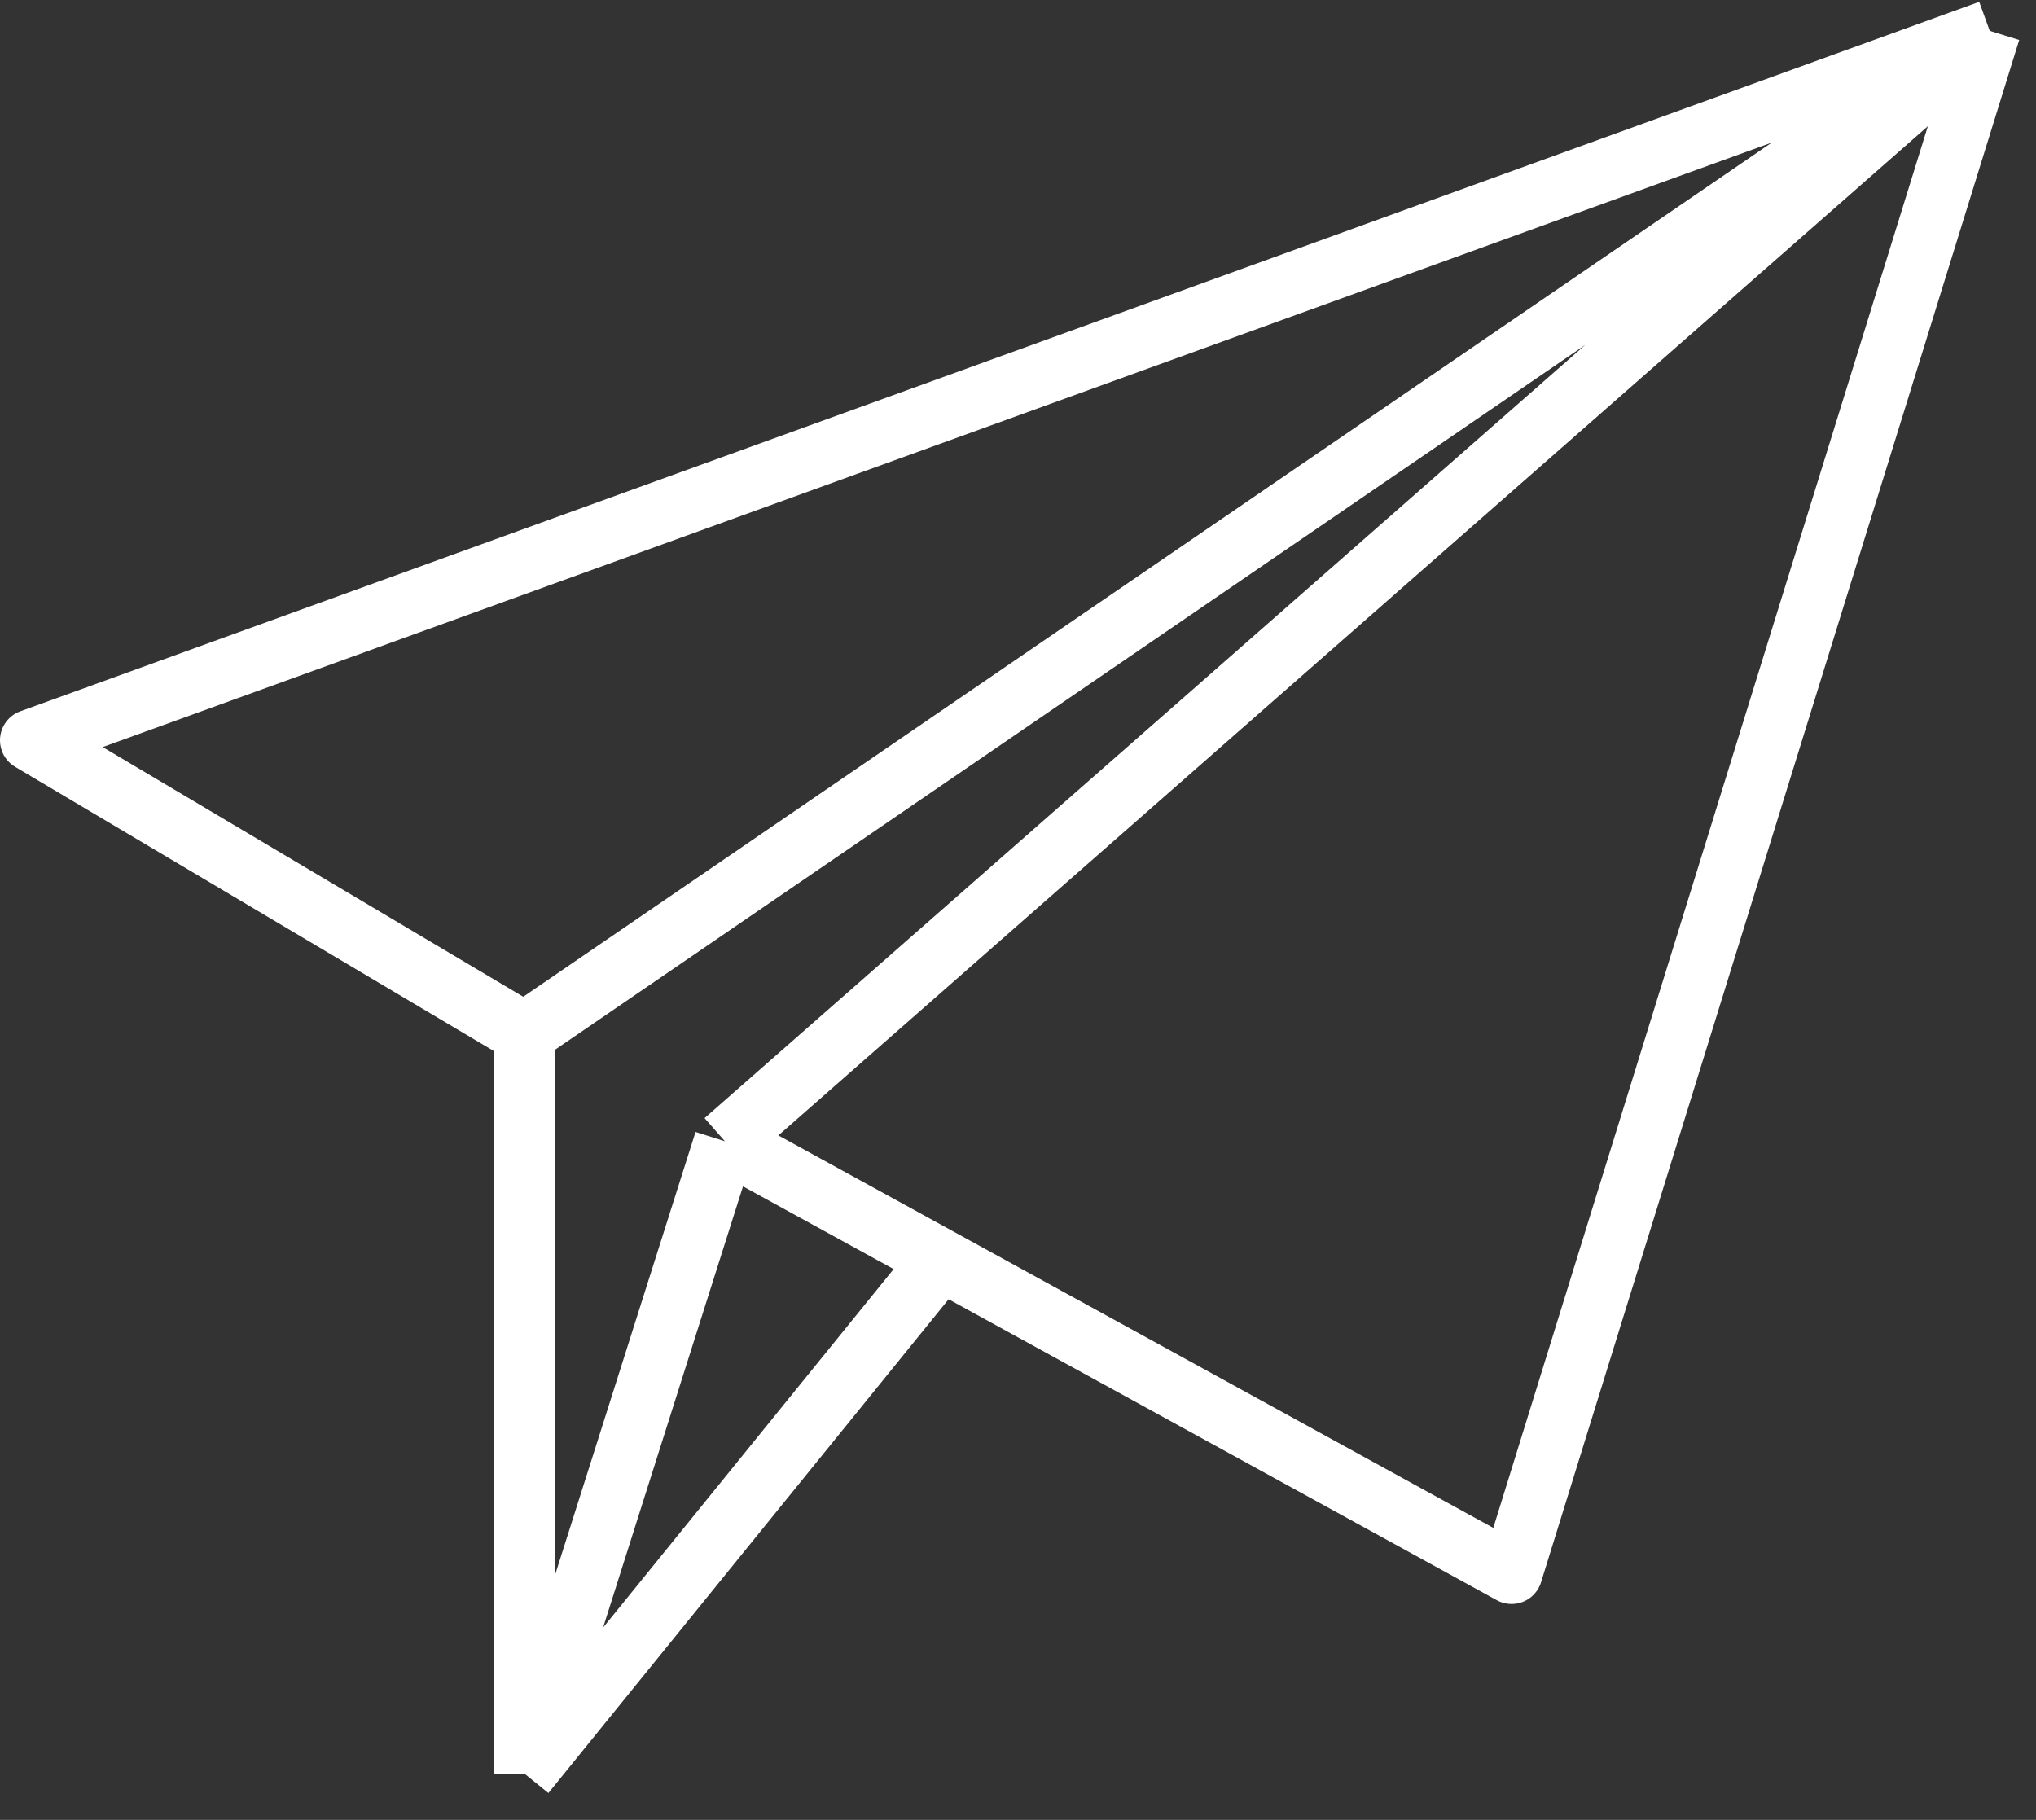 <svg width="66" height="59" viewBox="0 0 66 59" fill="none" xmlns="http://www.w3.org/2000/svg">
<rect x="0" y="0" width="66" height="59" fill="#333333" stroke="none"/>
<g id="paper-plane">
<path d="M17 33.5L1 24L64.5 1M17 33.5L64.5 1M17 33.5V57.5M64.5 1L23.5 37M64.5 1L49 51L30.5 40.843M23.5 37L17 57.5M23.5 37L30.5 40.843M17 57.5L30.5 40.843" stroke="white" stroke-width="2" stroke-linejoin="round"/>
</g>
</svg>
